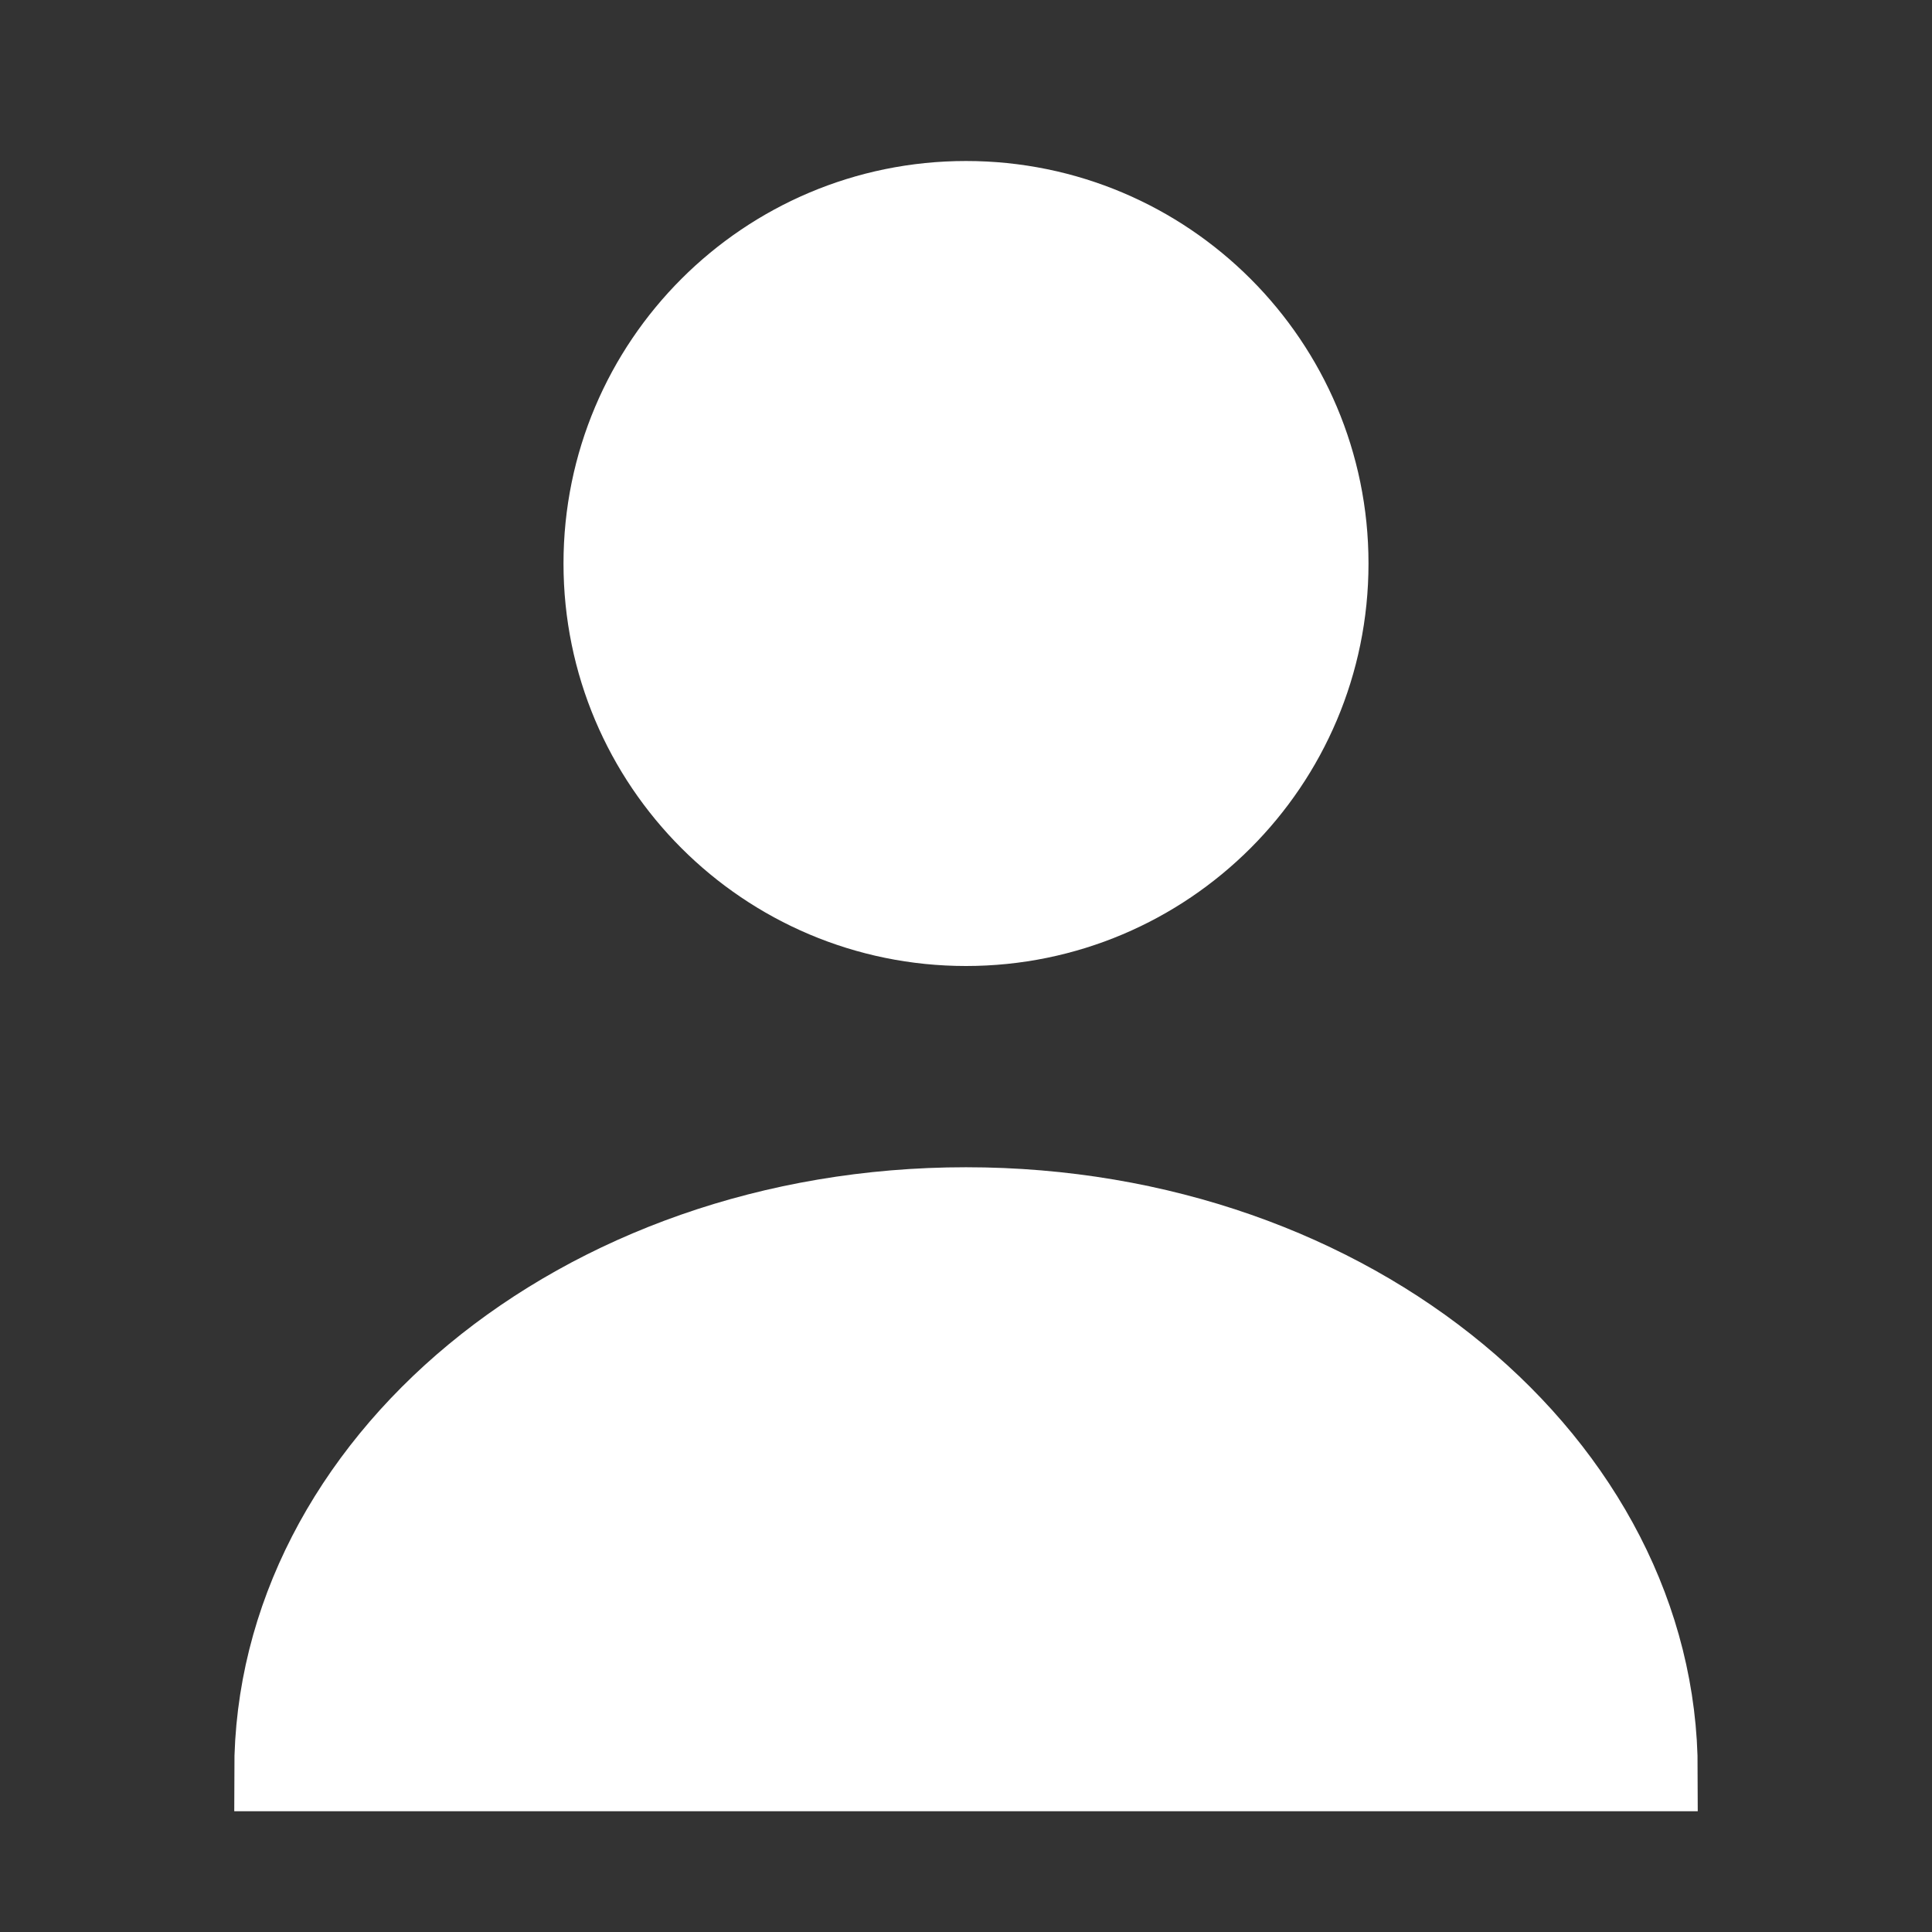 <svg width="24" height="24" viewBox="0 0 24 24" fill="none" xmlns="http://www.w3.org/2000/svg">
<rect x="0" y="0" width="24" height="24" fill="#333333" stroke="none"/>
<g id="vuesax/bold/user">
<g id="user">
<path id="Vector" d="M16.5 7C16.5 9.485 14.485 11.5 12 11.5C9.515 11.5 7.5 9.485 7.5 7C7.5 4.515 9.515 2.5 12 2.5C14.485 2.5 16.5 4.515 16.5 7Z" fill="white" stroke="white"/>
<path id="Vector_2" d="M3.41 22C3.41 18.222 7.172 15 12 15C16.828 15 20.59 18.222 20.59 22H3.41Z" fill="white" stroke="white"/>
</g>
</g>
</svg>
